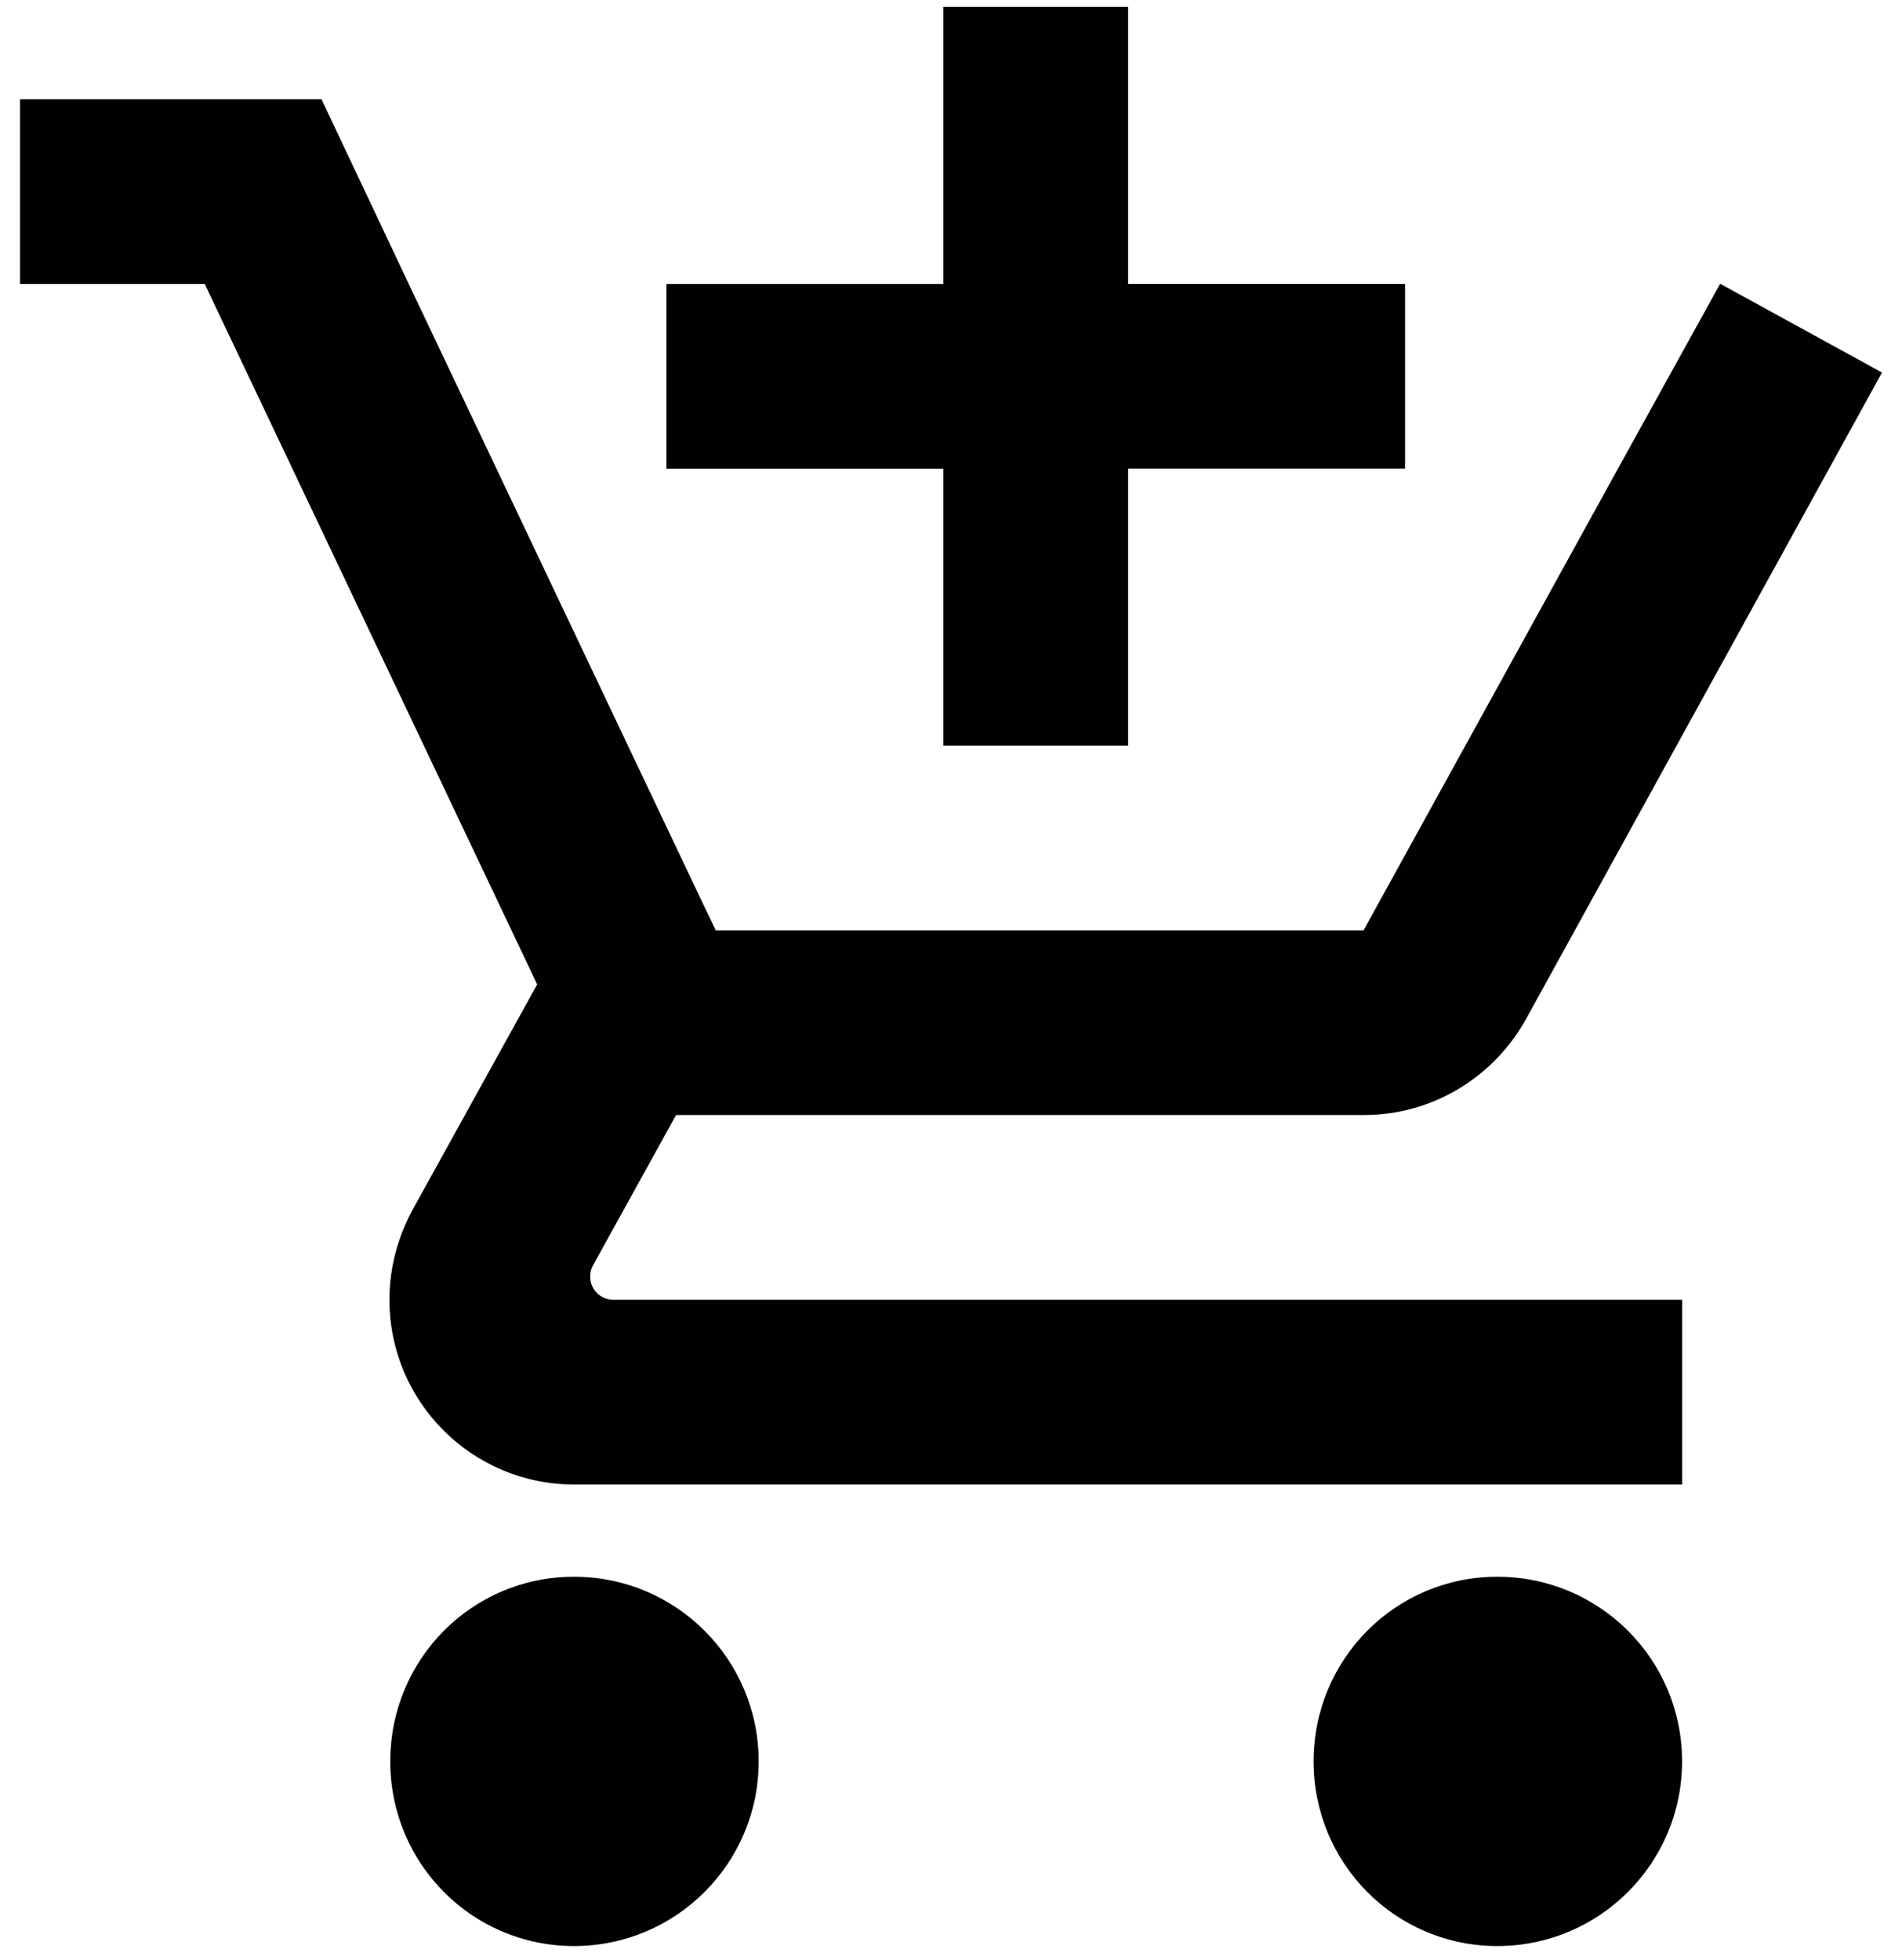 <?xml version="1.0" encoding="utf-8"?>
<!-- Generator: Adobe Illustrator 16.0.0, SVG Export Plug-In . SVG Version: 6.00 Build 0)  -->
<!DOCTYPE svg PUBLIC "-//W3C//DTD SVG 1.1//EN" "http://www.w3.org/Graphics/SVG/1.1/DTD/svg11.dtd">
<svg version="1.1" id="Layer_1" xmlns="http://www.w3.org/2000/svg" xmlns:xlink="http://www.w3.org/1999/xlink" x="0px" y="0px"
	 width="33px" height="34px" viewBox="0 0 33 34" enable-background="new 0 0 33 34" xml:space="preserve">
<path fill="#010101" d="M16.368,12.935h3.205V8.129h4.805V4.925h-4.805V0.119h-3.205v4.807h-4.805v3.204h4.805V12.935z
	 M9.959,27.354c-1.771,0-3.188,1.433-3.188,3.204c0,1.769,1.417,3.203,3.188,3.203c1.771,0,3.204-1.435,3.204-3.203
	C13.163,28.787,11.73,27.354,9.959,27.354z M25.979,27.354c-1.77,0-3.188,1.433-3.188,3.204c0,1.769,1.419,3.203,3.188,3.203
	c1.771,0,3.205-1.435,3.205-3.203C29.185,28.787,27.75,27.354,25.979,27.354z M10.24,22.146c0-0.07,0.016-0.136,0.048-0.192
	l1.442-2.61h11.935c1.201,0,2.25-0.665,2.803-1.649l6.185-11.232l-2.802-1.537h-0.008l-1.771,3.204l-4.414,8.01H12.419l-0.208-0.432
	L8.613,8.129L7.091,4.925L5.578,1.721h-5.23v3.205h3.204l5.768,12.152l-2.17,3.925c-0.248,0.466-0.393,0.985-0.393,1.546
	c0,1.771,1.433,3.205,3.204,3.205h19.225v-3.205H10.641C10.416,22.548,10.24,22.37,10.24,22.146z"/>
</svg>
